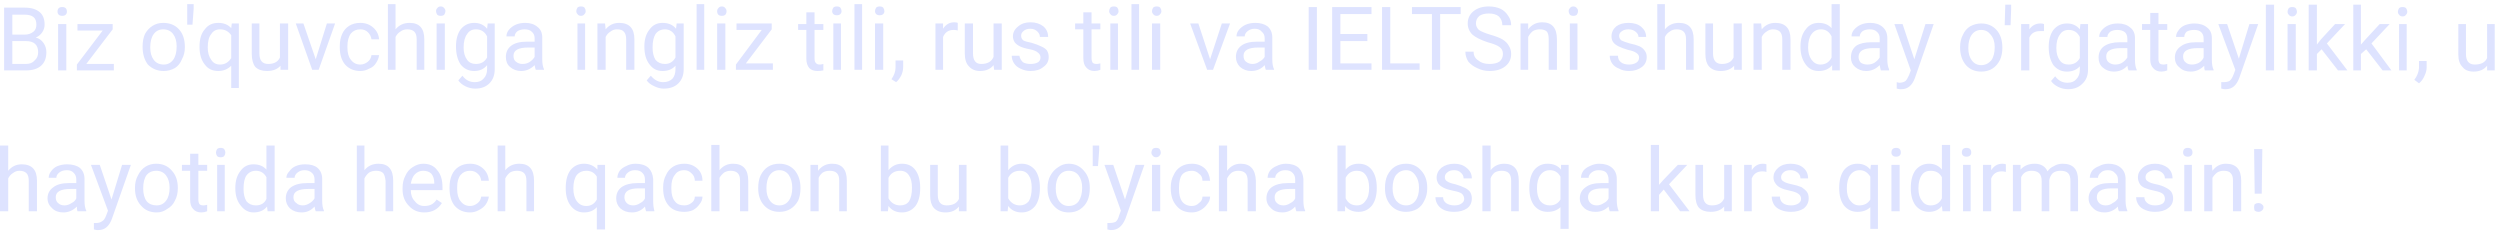 <svg width="426" height="40" viewBox="0 0 426 40" fill="none" xmlns="http://www.w3.org/2000/svg">
<path d="M4.4 11.999H0.7V1.299H4.2C5.333 1.299 6.2 1.566 6.8 2.099C7.333 2.566 7.6 3.266 7.6 4.199C7.6 4.666 7.467 5.099 7.2 5.499C6.933 5.899 6.567 6.199 6.1 6.399C6.633 6.532 7.067 6.832 7.4 7.299C7.733 7.765 7.9 8.299 7.9 8.899C7.9 9.899 7.6 10.666 7 11.199C6.4 11.733 5.533 11.999 4.4 11.999ZM4.4 6.999H2.1V10.899H4.4C5.067 10.899 5.567 10.699 5.9 10.299C6.3 9.966 6.5 9.499 6.5 8.899C6.5 7.632 5.8 6.999 4.4 6.999ZM2.1 2.499V5.899H4.2C4.8 5.899 5.3 5.732 5.7 5.399C6.033 5.132 6.2 4.733 6.2 4.199C6.2 3.599 6.033 3.166 5.7 2.899C5.367 2.632 4.867 2.499 4.2 2.499H2.1ZM11.3 4.099V11.999H9.9V4.099H11.3ZM9.8 1.999C9.8 1.732 9.867 1.532 10 1.399C10.133 1.266 10.333 1.199 10.6 1.199C10.867 1.199 11.067 1.266 11.2 1.399C11.333 1.532 11.4 1.732 11.4 1.999C11.4 2.199 11.333 2.366 11.2 2.499C11.067 2.632 10.867 2.699 10.6 2.699C10.333 2.699 10.133 2.632 10 2.499C9.867 2.366 9.8 2.199 9.8 1.999ZM19.2 4.999L14.7 10.899H19.4V11.999H13.1V10.999L17.5 5.199H13.2V4.099H19.2V4.999ZM24.3 7.999V7.899C24.3 7.099 24.433 6.399 24.7 5.799C25.033 5.199 25.467 4.732 26 4.399C26.533 4.066 27.133 3.899 27.8 3.899C28.933 3.899 29.833 4.266 30.5 4.999C31.167 5.732 31.5 6.732 31.5 7.999V8.099C31.5 8.832 31.333 9.499 31 10.099C30.733 10.766 30.333 11.266 29.8 11.599C29.2 11.932 28.567 12.099 27.9 12.099C26.833 12.099 25.933 11.732 25.2 10.999C24.6 10.199 24.3 9.199 24.3 7.999ZM25.6 8.099C25.6 8.966 25.8 9.666 26.2 10.199C26.6 10.733 27.167 10.999 27.9 10.999C28.567 10.999 29.1 10.733 29.5 10.199C29.9 9.666 30.1 8.899 30.1 7.899C30.1 7.032 29.9 6.332 29.5 5.799C29.1 5.265 28.533 4.999 27.8 4.999C27.133 4.999 26.6 5.265 26.2 5.799C25.8 6.332 25.6 7.099 25.6 8.099ZM33 0.699V1.499L32.8 4.199H31.9V0.699H33ZM34 7.999V7.899C34 6.632 34.3 5.666 34.9 4.999C35.433 4.266 36.2 3.899 37.2 3.899C38.133 3.899 38.867 4.199 39.4 4.799L39.5 3.999H40.7V14.999H39.4V11.199C38.8 11.799 38.067 12.099 37.2 12.099C36.2 12.099 35.433 11.732 34.9 10.999C34.3 10.266 34 9.266 34 7.999ZM35.4 8.099C35.4 8.966 35.6 9.666 36 10.199C36.333 10.733 36.833 10.999 37.5 10.999C38.3 10.999 38.933 10.632 39.4 9.899V5.999C38.933 5.332 38.3 4.999 37.5 4.999C36.833 4.999 36.333 5.265 36 5.799C35.6 6.265 35.4 7.032 35.4 8.099ZM47.8 11.899V11.199C47.267 11.799 46.5 12.099 45.5 12.099C44.633 12.099 43.967 11.866 43.5 11.399C43.1 10.866 42.9 10.133 42.9 9.199V3.999H44.2V9.099C44.2 10.299 44.7 10.899 45.7 10.899C46.7 10.899 47.367 10.532 47.7 9.799V3.999H49.1V11.899H47.8ZM51.7 3.999L53.8 10.099L55.7 3.999H57.1L54.3 11.899H53.2L50.4 3.999H51.7ZM61.4 10.999C61.867 10.999 62.3 10.832 62.7 10.499C63.033 10.232 63.233 9.866 63.3 9.399H64.6C64.533 9.866 64.367 10.299 64.1 10.699C63.833 11.166 63.433 11.499 62.9 11.699C62.433 11.966 61.933 12.099 61.4 12.099C60.333 12.099 59.467 11.732 58.8 10.999C58.2 10.266 57.9 9.299 57.9 8.099V7.799C57.9 7.065 58.033 6.399 58.3 5.799C58.567 5.199 58.967 4.732 59.5 4.399C60.033 4.066 60.667 3.899 61.4 3.899C62.267 3.899 63 4.166 63.6 4.699C64.2 5.233 64.533 5.899 64.6 6.699H63.3C63.233 6.233 63.033 5.832 62.7 5.499C62.367 5.166 61.933 4.999 61.4 4.999C60.733 4.999 60.2 5.233 59.8 5.699C59.4 6.233 59.2 6.966 59.2 7.899V8.099C59.2 9.032 59.4 9.733 59.8 10.199C60.2 10.733 60.733 10.999 61.4 10.999ZM67.4 0.699V4.999C68 4.266 68.8 3.899 69.8 3.899C71.467 3.899 72.3 4.833 72.3 6.699V11.899H71V6.699C71 6.099 70.867 5.666 70.6 5.399C70.333 5.132 69.933 4.999 69.4 4.999C68.933 4.999 68.533 5.132 68.2 5.399C67.867 5.599 67.6 5.899 67.4 6.299V11.899H66.1V0.699H67.4ZM75.8 3.999V11.899H74.4V3.999H75.8ZM74.3 1.899C74.3 1.699 74.367 1.532 74.5 1.399C74.633 1.199 74.833 1.099 75.1 1.099C75.367 1.099 75.567 1.199 75.7 1.399C75.833 1.532 75.9 1.699 75.9 1.899C75.9 2.099 75.833 2.299 75.7 2.499C75.567 2.632 75.367 2.699 75.1 2.699C74.833 2.699 74.633 2.632 74.5 2.499C74.367 2.299 74.3 2.099 74.3 1.899ZM77.7 7.899C77.7 6.699 77.967 5.732 78.5 4.999C79.1 4.266 79.867 3.899 80.8 3.899C81.733 3.899 82.467 4.232 83 4.899L83.1 3.999H84.3V11.799C84.3 12.799 84 13.599 83.4 14.199C82.8 14.799 82 15.099 81 15.099C80.4 15.099 79.833 14.966 79.3 14.699C78.767 14.433 78.367 14.099 78.1 13.699L78.8 12.899C79.333 13.632 80.033 13.999 80.9 13.999C81.567 13.999 82.067 13.799 82.4 13.399C82.8 12.999 83 12.466 83 11.799V11.099C82.467 11.766 81.733 12.099 80.8 12.099C79.867 12.099 79.1 11.732 78.5 10.999C77.967 10.199 77.7 9.166 77.7 7.899ZM79 8.099C79 8.966 79.2 9.666 79.6 10.199C79.933 10.666 80.433 10.899 81.1 10.899C81.967 10.899 82.6 10.532 83 9.799V6.199C82.6 5.399 81.967 4.999 81.1 4.999C80.433 4.999 79.933 5.265 79.6 5.799C79.2 6.332 79 7.099 79 8.099ZM92.7 11.899H91.3C91.233 11.766 91.167 11.499 91.1 11.099C90.433 11.766 89.667 12.099 88.8 12.099C88.067 12.099 87.433 11.866 86.9 11.399C86.433 10.999 86.2 10.433 86.2 9.699C86.2 8.899 86.5 8.265 87.1 7.799C87.7 7.332 88.6 7.099 89.8 7.099H91.1V6.499C91.1 6.032 90.933 5.666 90.6 5.399C90.333 5.132 89.933 4.999 89.4 4.999C88.933 4.999 88.533 5.099 88.2 5.299C87.867 5.566 87.7 5.866 87.7 6.199H86.3C86.3 5.799 86.433 5.432 86.7 5.099C87.033 4.699 87.433 4.399 87.9 4.199C88.367 3.999 88.9 3.899 89.5 3.899C90.367 3.899 91.067 4.132 91.6 4.599C92.133 4.999 92.4 5.599 92.4 6.399V10.099C92.4 10.832 92.5 11.399 92.7 11.799V11.899ZM89 10.899C89.467 10.899 89.867 10.799 90.2 10.599C90.6 10.332 90.9 10.033 91.1 9.699V8.099H90C88.333 8.099 87.5 8.566 87.5 9.499C87.5 9.966 87.633 10.299 87.9 10.499C88.233 10.766 88.6 10.899 89 10.899ZM99.7 3.999V11.899H98.4V3.999H99.7ZM98.2 1.899C98.2 1.699 98.267 1.499 98.4 1.299C98.533 1.165 98.733 1.099 99 1.099C99.267 1.099 99.467 1.165 99.6 1.299C99.733 1.499 99.8 1.699 99.8 1.899C99.8 2.099 99.733 2.266 99.6 2.399C99.467 2.599 99.267 2.699 99 2.699C98.733 2.699 98.533 2.599 98.4 2.399C98.267 2.266 98.2 2.099 98.2 1.899ZM101.8 3.999H103.1L103.2 4.999C103.8 4.266 104.567 3.899 105.5 3.899C107.233 3.899 108.1 4.833 108.1 6.699V11.899H106.7V6.699C106.7 6.099 106.567 5.666 106.3 5.399C106.1 5.132 105.7 4.999 105.1 4.999C104.7 4.999 104.333 5.132 104 5.399C103.667 5.599 103.4 5.899 103.2 6.299V11.899H101.8V3.999ZM109.8 7.899C109.8 6.699 110.1 5.732 110.7 4.999C111.233 4.266 111.967 3.899 112.9 3.899C113.9 3.899 114.667 4.232 115.2 4.899L115.3 3.999H116.5V11.799C116.5 12.799 116.2 13.599 115.6 14.199C115 14.799 114.167 15.099 113.1 15.099C112.567 15.099 112.033 14.966 111.5 14.699C110.9 14.433 110.467 14.099 110.2 13.699L110.9 12.899C111.5 13.632 112.2 13.999 113 13.999C113.667 13.999 114.2 13.799 114.6 13.399C114.933 12.999 115.1 12.466 115.1 11.799V11.199C114.567 11.799 113.833 12.099 112.9 12.099C111.967 12.099 111.233 11.732 110.7 10.999C110.1 10.266 109.8 9.232 109.8 7.899ZM111.2 8.099C111.2 8.966 111.367 9.666 111.7 10.199C112.1 10.666 112.633 10.899 113.3 10.899C114.1 10.899 114.7 10.532 115.1 9.799V6.199C114.7 5.399 114.1 4.999 113.3 4.999C112.633 4.999 112.1 5.265 111.7 5.799C111.367 6.332 111.2 7.099 111.2 8.099ZM120 0.699V11.899H118.7V0.699H120ZM123.6 3.999V11.899H122.2V3.999H123.6ZM122.2 1.899C122.2 1.699 122.267 1.532 122.4 1.399C122.533 1.199 122.733 1.099 123 1.099C123.267 1.099 123.467 1.199 123.6 1.399C123.733 1.532 123.8 1.699 123.8 1.899C123.8 2.166 123.733 2.366 123.6 2.499C123.467 2.632 123.267 2.699 123 2.699C122.733 2.699 122.533 2.632 122.4 2.499C122.267 2.366 122.2 2.166 122.2 1.899ZM131.5 4.999L127.1 10.799H131.7V11.899H125.4V10.999L129.8 5.099H125.5V3.999H131.5V4.999ZM137.4 2.099H138.8V4.099H140.3V5.099H138.8V9.999C138.8 10.332 138.867 10.566 139 10.699C139.133 10.899 139.367 10.999 139.7 10.999C139.833 10.999 140.033 10.966 140.3 10.899V11.999C139.967 12.066 139.633 12.099 139.3 12.099C138.7 12.099 138.233 11.932 137.9 11.599C137.567 11.199 137.4 10.666 137.4 9.999V5.099H136V4.099H137.4V2.099ZM143.3 3.999V11.899H142V3.999H143.3ZM141.8 1.899C141.8 1.699 141.867 1.499 142 1.299C142.133 1.165 142.333 1.099 142.6 1.099C142.867 1.099 143.067 1.165 143.2 1.299C143.333 1.499 143.4 1.699 143.4 1.899C143.4 2.099 143.333 2.266 143.2 2.399C143.067 2.532 142.867 2.599 142.6 2.599C142.333 2.599 142.133 2.532 142 2.399C141.867 2.266 141.8 2.099 141.8 1.899ZM146.9 0.699V11.899H145.6V0.699H146.9ZM150.5 3.999V11.899H149.1V3.999H150.5ZM149.1 1.899C149.1 1.699 149.167 1.499 149.3 1.299C149.433 1.165 149.633 1.099 149.9 1.099C150.167 1.099 150.367 1.165 150.5 1.299C150.633 1.499 150.7 1.699 150.7 1.899C150.7 2.099 150.633 2.266 150.5 2.399C150.367 2.532 150.167 2.599 149.9 2.599C149.633 2.599 149.433 2.532 149.3 2.399C149.167 2.266 149.1 2.099 149.1 1.899ZM152.7 13.999L151.9 13.499C152.367 12.832 152.6 12.166 152.6 11.499V10.299H153.9V11.399C153.9 11.866 153.8 12.332 153.6 12.799C153.333 13.332 153.033 13.732 152.7 13.999ZM163.2 3.899V5.199C163 5.133 162.767 5.099 162.5 5.099C161.633 5.099 161.033 5.499 160.7 6.299V11.899H159.4V3.999H160.7V4.899C161.167 4.166 161.8 3.799 162.6 3.799C162.867 3.799 163.067 3.832 163.2 3.899ZM169.4 11.899L169.3 11.099C168.767 11.766 168 12.099 167 12.099C166.2 12.099 165.567 11.832 165.1 11.299C164.633 10.832 164.4 10.099 164.4 9.099V3.999H165.8V9.099C165.8 10.299 166.267 10.899 167.2 10.899C168.267 10.899 168.967 10.499 169.3 9.699V3.999H170.7V11.899H169.4ZM177.3 9.799C177.3 9.466 177.167 9.199 176.9 8.999C176.633 8.732 176.167 8.532 175.5 8.399C174.767 8.266 174.2 8.099 173.8 7.899C173.4 7.699 173.1 7.466 172.9 7.199C172.7 6.866 172.6 6.533 172.6 6.199C172.6 5.533 172.9 4.966 173.5 4.499C174.033 4.032 174.733 3.799 175.6 3.799C176.467 3.799 177.2 4.032 177.8 4.499C178.333 4.966 178.6 5.565 178.6 6.299H177.2C177.2 5.965 177.067 5.666 176.8 5.399C176.467 5.066 176.067 4.899 175.6 4.899C175.067 4.899 174.667 5.032 174.4 5.299C174.133 5.499 174 5.766 174 6.099C174 6.432 174.133 6.699 174.4 6.899C174.667 7.032 175.133 7.165 175.8 7.299C176.467 7.499 177 7.699 177.4 7.899C177.867 8.099 178.2 8.332 178.4 8.599C178.6 8.932 178.7 9.299 178.7 9.699C178.7 10.433 178.4 10.999 177.8 11.399C177.267 11.866 176.533 12.099 175.6 12.099C175 12.099 174.433 11.966 173.9 11.699C173.433 11.499 173.067 11.199 172.8 10.799C172.533 10.399 172.4 9.966 172.4 9.499H173.7C173.767 9.899 173.967 10.266 174.3 10.599C174.633 10.799 175.067 10.899 175.6 10.899C176.133 10.899 176.567 10.799 176.9 10.599C177.167 10.399 177.3 10.132 177.3 9.799ZM184.6 2.099H186V3.999H187.5V4.999H186V9.899C186 10.232 186.067 10.499 186.2 10.699C186.333 10.833 186.567 10.899 186.9 10.899C187.033 10.899 187.233 10.866 187.5 10.799V11.899C187.167 12.032 186.833 12.099 186.5 12.099C185.9 12.099 185.433 11.899 185.1 11.499C184.767 11.166 184.6 10.632 184.6 9.899V4.999H183.2V3.999H184.6V2.099ZM190.5 3.999V11.899H189.2V3.999H190.5ZM189 1.899C189 1.699 189.067 1.499 189.2 1.299C189.333 1.165 189.533 1.099 189.8 1.099C190.067 1.099 190.267 1.165 190.4 1.299C190.533 1.499 190.6 1.699 190.6 1.899C190.6 2.099 190.533 2.266 190.4 2.399C190.267 2.599 190.067 2.699 189.8 2.699C189.533 2.699 189.333 2.599 189.2 2.399C189.067 2.266 189 2.099 189 1.899ZM194.1 0.699V11.899H192.8V0.699H194.1ZM197.7 3.999V11.899H196.3V3.999H197.7ZM196.3 1.899C196.3 1.699 196.367 1.499 196.5 1.299C196.633 1.165 196.833 1.099 197.1 1.099C197.367 1.099 197.567 1.165 197.7 1.299C197.833 1.499 197.9 1.699 197.9 1.899C197.9 2.099 197.833 2.266 197.7 2.399C197.567 2.599 197.367 2.699 197.1 2.699C196.833 2.699 196.633 2.599 196.5 2.399C196.367 2.266 196.3 2.099 196.3 1.899ZM204.2 3.999L206.2 10.099L208.2 3.999H209.6L206.7 11.899H205.7L202.8 3.999H204.2ZM217.1 11.899H215.7C215.633 11.766 215.567 11.499 215.5 11.099C214.9 11.766 214.133 12.099 213.2 12.099C212.467 12.099 211.833 11.866 211.3 11.399C210.833 10.932 210.6 10.366 210.6 9.699C210.6 8.899 210.9 8.265 211.5 7.799C212.1 7.332 213 7.099 214.2 7.099H215.5V6.499C215.5 6.032 215.333 5.666 215 5.399C214.733 5.066 214.333 4.899 213.8 4.899C213.333 4.899 212.933 5.032 212.6 5.299C212.267 5.566 212.1 5.866 212.1 6.199H210.7C210.7 5.799 210.833 5.432 211.1 5.099C211.433 4.699 211.833 4.399 212.3 4.199C212.767 3.999 213.3 3.899 213.9 3.899C214.767 3.899 215.467 4.099 216 4.499C216.533 4.966 216.8 5.599 216.8 6.399V10.099C216.8 10.832 216.9 11.399 217.1 11.799V11.899ZM213.4 10.899C213.867 10.899 214.267 10.766 214.6 10.499C215 10.299 215.3 10.033 215.5 9.699V8.099H214.4C212.733 8.099 211.9 8.566 211.9 9.499C211.9 9.966 212.033 10.299 212.3 10.499C212.633 10.766 213 10.899 213.4 10.899ZM224.4 1.199V11.899H223V1.199H224.4ZM233 5.799V6.999H228.4V10.799H233.7V11.899H227V1.199H233.7V2.399H228.4V5.799H233ZM236.9 1.199V10.799H241.9V11.899H235.5V1.199H236.9ZM248.9 1.199V2.399H245.4V11.899H244V2.399H240.6V1.199H248.9ZM253.5 7.199C252.3 6.799 251.433 6.366 250.9 5.899C250.367 5.366 250.1 4.732 250.1 3.999C250.1 3.132 250.433 2.432 251.1 1.899C251.767 1.366 252.633 1.099 253.7 1.099C254.433 1.099 255.1 1.232 255.7 1.499C256.233 1.766 256.667 2.166 257 2.699C257.333 3.166 257.5 3.699 257.5 4.299H256C256 3.699 255.8 3.199 255.4 2.799C255 2.465 254.433 2.299 253.7 2.299C253.033 2.299 252.5 2.433 252.1 2.699C251.7 3.033 251.5 3.466 251.5 3.999C251.5 4.399 251.667 4.766 252 5.099C252.4 5.366 253.033 5.632 253.9 5.899C254.833 6.166 255.533 6.433 256 6.699C256.533 7.033 256.9 7.399 257.1 7.799C257.367 8.199 257.5 8.666 257.5 9.199C257.5 10.066 257.167 10.765 256.5 11.299C255.833 11.832 254.933 12.099 253.8 12.099C253.067 12.099 252.367 11.932 251.7 11.599C251.1 11.332 250.6 10.966 250.2 10.499C249.867 9.966 249.7 9.399 249.7 8.799H251.1C251.1 9.466 251.367 9.966 251.9 10.299C252.367 10.699 253 10.899 253.8 10.899C254.533 10.899 255.1 10.766 255.5 10.499C255.9 10.166 256.1 9.733 256.1 9.199C256.1 8.666 255.9 8.266 255.5 7.999C255.167 7.732 254.5 7.466 253.5 7.199ZM259.1 3.999H260.4V4.999C261 4.199 261.8 3.799 262.8 3.799C264.467 3.799 265.3 4.766 265.3 6.699V11.899H263.9V6.699C263.9 6.099 263.8 5.666 263.6 5.399C263.333 5.132 262.933 4.999 262.4 4.999C261.933 4.999 261.533 5.099 261.2 5.299C260.867 5.566 260.6 5.899 260.4 6.299V11.899H259.1V3.999ZM268.8 3.999V11.899H267.5V3.999H268.8ZM267.3 1.899C267.3 1.699 267.367 1.532 267.5 1.399C267.633 1.199 267.833 1.099 268.1 1.099C268.367 1.099 268.567 1.199 268.7 1.399C268.833 1.532 268.9 1.699 268.9 1.899C268.9 2.099 268.833 2.299 268.7 2.499C268.567 2.632 268.367 2.699 268.1 2.699C267.833 2.699 267.633 2.632 267.5 2.499C267.367 2.299 267.3 2.099 267.3 1.899ZM279.3 9.799C279.3 9.466 279.133 9.199 278.8 8.999C278.533 8.799 278.067 8.632 277.4 8.499C276.733 8.299 276.2 8.099 275.8 7.899C275.4 7.699 275.1 7.466 274.9 7.199C274.7 6.933 274.6 6.599 274.6 6.199C274.6 5.533 274.867 4.966 275.4 4.499C275.933 4.099 276.633 3.899 277.5 3.899C278.433 3.899 279.167 4.132 279.7 4.599C280.233 5.066 280.5 5.632 280.5 6.299H279.2C279.2 5.965 279.033 5.666 278.7 5.399C278.367 5.132 277.967 4.999 277.5 4.999C277.033 4.999 276.667 5.099 276.4 5.299C276.067 5.499 275.9 5.766 275.9 6.099C275.9 6.432 276.033 6.699 276.3 6.899C276.567 7.032 277.033 7.199 277.7 7.399C278.367 7.532 278.933 7.699 279.4 7.899C279.8 8.099 280.1 8.366 280.3 8.699C280.5 8.966 280.6 9.299 280.6 9.699C280.6 10.433 280.333 10.999 279.8 11.399C279.2 11.866 278.467 12.099 277.6 12.099C276.933 12.099 276.367 11.966 275.9 11.699C275.367 11.499 274.967 11.199 274.7 10.799C274.433 10.399 274.3 9.966 274.3 9.499H275.7C275.7 9.966 275.867 10.332 276.2 10.599C276.533 10.866 277 10.999 277.6 10.999C278.067 10.999 278.467 10.899 278.8 10.699C279.133 10.499 279.3 10.199 279.3 9.799ZM283.7 0.699V4.999C284.3 4.266 285.1 3.899 286.1 3.899C287.767 3.899 288.6 4.833 288.6 6.699V11.899H287.3V6.699C287.3 6.099 287.167 5.666 286.9 5.399C286.633 5.132 286.233 4.999 285.7 4.999C285.233 4.999 284.833 5.132 284.5 5.399C284.167 5.599 283.9 5.899 283.7 6.299V11.899H282.4V0.699H283.7ZM295.5 11.899V11.199C294.967 11.799 294.2 12.099 293.2 12.099C292.333 12.099 291.667 11.832 291.2 11.299C290.8 10.832 290.6 10.133 290.6 9.199V3.999H291.9V9.099C291.9 10.299 292.4 10.899 293.4 10.899C294.4 10.899 295.067 10.532 295.4 9.799V3.999H296.8V11.899H295.5ZM298.8 3.999H300.1L300.2 4.999C300.8 4.266 301.567 3.899 302.5 3.899C304.233 3.899 305.1 4.833 305.1 6.699V11.899H303.7V6.699C303.7 6.099 303.567 5.666 303.3 5.399C303.033 5.132 302.633 4.999 302.1 4.999C301.7 4.999 301.333 5.132 301 5.399C300.667 5.599 300.4 5.899 300.2 6.299V11.899H298.8V3.999ZM306.8 7.999V7.899C306.8 6.699 307.1 5.732 307.7 4.999C308.233 4.266 308.967 3.899 309.9 3.899C310.833 3.899 311.567 4.199 312.1 4.799V0.699H313.5V11.999H312.2V11.099C311.667 11.766 310.9 12.099 309.9 12.099C308.967 12.099 308.233 11.732 307.7 10.999C307.1 10.199 306.8 9.199 306.8 7.999ZM308.1 8.099C308.1 8.966 308.3 9.666 308.7 10.199C309.1 10.733 309.6 10.999 310.2 10.999C311.067 10.999 311.7 10.599 312.1 9.799V6.199C311.7 5.399 311.1 4.999 310.3 4.999C309.633 4.999 309.1 5.265 308.7 5.799C308.3 6.332 308.1 7.099 308.1 8.099ZM321.9 11.999H320.5C320.433 11.799 320.367 11.499 320.3 11.099C319.633 11.766 318.867 12.099 318 12.099C317.267 12.099 316.633 11.866 316.1 11.399C315.633 10.999 315.4 10.466 315.4 9.799C315.4 8.932 315.7 8.265 316.3 7.799C316.9 7.399 317.767 7.199 318.9 7.199H320.3V6.499C320.3 6.032 320.133 5.666 319.8 5.399C319.533 5.132 319.133 4.999 318.6 4.999C318.133 4.999 317.733 5.099 317.4 5.299C317.067 5.566 316.9 5.866 316.9 6.199H315.5C315.5 5.799 315.633 5.432 315.9 5.099C316.233 4.699 316.633 4.399 317.1 4.199C317.567 3.999 318.1 3.899 318.7 3.899C319.567 3.899 320.267 4.132 320.8 4.599C321.333 5.066 321.6 5.699 321.6 6.499V10.099C321.6 10.832 321.7 11.399 321.9 11.799V11.999ZM318.2 10.999C318.667 10.999 319.067 10.899 319.4 10.699C319.8 10.433 320.1 10.132 320.3 9.799V8.199H319.2C317.533 8.199 316.7 8.699 316.7 9.699C316.7 10.099 316.833 10.433 317.1 10.699C317.433 10.899 317.8 10.999 318.2 10.999ZM324.2 4.099L326.2 10.099L328.1 4.099H329.5L326.3 13.299C325.833 14.566 325.067 15.199 324 15.199H323.7L323.2 15.099V13.999L323.6 14.099C324.067 14.099 324.433 13.999 324.7 13.799C324.9 13.599 325.1 13.265 325.3 12.799L325.6 11.999L322.8 4.099H324.2ZM334 8.099V7.999C334 7.199 334.167 6.499 334.5 5.899C334.767 5.299 335.167 4.832 335.7 4.499C336.3 4.166 336.933 3.999 337.6 3.999C338.667 3.999 339.533 4.366 340.2 5.099C340.867 5.832 341.2 6.832 341.2 8.099V8.199C341.2 8.933 341.067 9.599 340.8 10.199C340.467 10.866 340.033 11.366 339.5 11.699C338.967 12.033 338.333 12.199 337.6 12.199C336.533 12.199 335.667 11.832 335 11.099C334.333 10.299 334 9.299 334 8.099ZM335.4 8.199C335.4 9.066 335.6 9.765 336 10.299C336.4 10.832 336.933 11.099 337.6 11.099C338.267 11.099 338.833 10.832 339.3 10.299C339.7 9.765 339.9 8.999 339.9 7.999C339.9 7.132 339.667 6.432 339.2 5.899C338.8 5.366 338.267 5.099 337.6 5.099C336.933 5.099 336.4 5.366 336 5.899C335.6 6.432 335.4 7.199 335.4 8.199ZM342.7 0.799V1.599L342.6 4.299H341.6L341.7 0.799H342.7ZM348.3 4.099V5.299C348.1 5.299 347.867 5.299 347.6 5.299C346.733 5.299 346.133 5.666 345.8 6.399V11.999H344.4V4.099H345.8V4.999C346.267 4.332 346.9 3.999 347.7 3.999C347.967 3.999 348.167 4.032 348.3 4.099ZM349.1 7.999C349.1 6.799 349.367 5.832 349.9 5.099C350.5 4.366 351.267 3.999 352.2 3.999C353.133 3.999 353.867 4.332 354.4 4.999L354.5 4.099H355.8V11.899C355.8 12.899 355.467 13.699 354.8 14.299C354.2 14.899 353.4 15.199 352.4 15.199C351.8 15.199 351.233 15.066 350.7 14.799C350.167 14.532 349.767 14.199 349.5 13.799L350.2 12.999C350.733 13.732 351.433 14.099 352.3 14.099C352.967 14.099 353.467 13.899 353.8 13.499C354.2 13.099 354.4 12.566 354.4 11.899V11.299C353.867 11.899 353.133 12.199 352.2 12.199C351.267 12.199 350.5 11.832 349.9 11.099C349.367 10.299 349.1 9.266 349.1 7.999ZM350.4 8.199C350.4 9.066 350.6 9.765 351 10.299C351.333 10.765 351.833 10.999 352.5 10.999C353.367 10.999 354 10.632 354.4 9.899V6.299C354 5.499 353.367 5.099 352.5 5.099C351.833 5.099 351.333 5.366 351 5.899C350.6 6.432 350.4 7.199 350.4 8.199ZM364.1 11.999H362.7C362.633 11.866 362.567 11.599 362.5 11.199C361.9 11.866 361.133 12.199 360.2 12.199C359.467 12.199 358.833 11.966 358.3 11.499C357.833 11.099 357.6 10.532 357.6 9.799C357.6 8.999 357.9 8.366 358.5 7.899C359.167 7.432 360.067 7.199 361.2 7.199H362.5V6.599C362.5 6.132 362.367 5.766 362.1 5.499C361.767 5.232 361.333 5.099 360.8 5.099C360.333 5.099 359.933 5.199 359.6 5.399C359.267 5.666 359.1 5.965 359.1 6.299H357.7C357.7 5.899 357.833 5.533 358.1 5.199C358.433 4.799 358.833 4.499 359.3 4.299C359.767 4.099 360.3 3.999 360.9 3.999C361.767 3.999 362.467 4.233 363 4.699C363.533 5.099 363.8 5.699 363.8 6.499V10.199C363.8 10.933 363.9 11.499 364.1 11.899V11.999ZM360.4 10.999C360.867 10.999 361.267 10.899 361.6 10.699C362 10.433 362.3 10.132 362.5 9.799V8.199H361.4C359.733 8.199 358.9 8.666 358.9 9.599C358.9 10.066 359.033 10.399 359.3 10.599C359.633 10.866 360 10.999 360.4 10.999ZM366.4 2.199H367.8V4.099H369.3V5.099H367.8V10.099C367.8 10.366 367.867 10.599 368 10.799C368.133 10.932 368.367 10.999 368.7 10.999C368.833 10.999 369.033 10.966 369.3 10.899V11.999C368.967 12.132 368.633 12.199 368.3 12.199C367.7 12.199 367.233 11.999 366.9 11.599C366.567 11.266 366.4 10.766 366.4 10.099V5.099H365V4.099H366.4V2.199ZM377.2 11.999H375.7C375.633 11.866 375.6 11.599 375.6 11.199C374.933 11.866 374.167 12.199 373.3 12.199C372.5 12.199 371.867 11.966 371.4 11.499C370.867 11.099 370.6 10.532 370.6 9.799C370.6 8.999 370.933 8.366 371.6 7.899C372.2 7.432 373.067 7.199 374.2 7.199H375.5V6.599C375.5 6.132 375.367 5.766 375.1 5.499C374.833 5.232 374.433 5.099 373.9 5.099C373.367 5.099 372.933 5.199 372.6 5.399C372.333 5.666 372.2 5.965 372.2 6.299H370.8C370.8 5.899 370.933 5.533 371.2 5.199C371.467 4.799 371.833 4.499 372.3 4.299C372.833 4.099 373.367 3.999 373.9 3.999C374.833 3.999 375.567 4.233 376.1 4.699C376.633 5.099 376.9 5.699 376.9 6.499V10.199C376.9 10.933 377 11.499 377.2 11.899V11.999ZM373.5 10.999C373.9 10.999 374.3 10.899 374.7 10.699C375.1 10.433 375.367 10.132 375.5 9.799V8.199H374.5C372.833 8.199 372 8.666 372 9.599C372 10.066 372.133 10.399 372.4 10.599C372.667 10.866 373.033 10.999 373.5 10.999ZM379.5 4.099L381.5 9.999L383.3 4.099H384.8L381.6 13.199C381.133 14.533 380.367 15.199 379.3 15.199H379L378.5 15.099V13.999H378.9C379.3 13.999 379.633 13.932 379.9 13.799C380.167 13.599 380.4 13.233 380.6 12.699L380.9 11.899L378 4.099H379.5ZM387.5 0.799V11.999H386.1V0.799H387.5ZM391.2 4.099V11.999H389.8V4.099H391.2ZM389.8 1.999C389.8 1.799 389.867 1.599 390 1.399C390.133 1.266 390.333 1.199 390.6 1.199C390.867 1.199 391.067 1.266 391.2 1.399C391.333 1.599 391.4 1.799 391.4 1.999C391.4 2.199 391.333 2.366 391.2 2.499C391.067 2.699 390.867 2.799 390.6 2.799C390.333 2.799 390.133 2.699 390 2.499C389.867 2.366 389.8 2.199 389.8 1.999ZM398.4 11.999L395.6 8.399L394.8 9.199V11.999H393.4V0.799H394.8V7.599L395.5 6.699L397.9 4.099H399.6L396.5 7.399L400 11.999H398.4ZM406 11.999L403.2 8.399L402.3 9.199V11.999H401V0.799H402.3V7.599L403.1 6.699L405.5 4.099H407.2L404.1 7.399L407.5 11.999H406ZM410.1 4.099V11.999H408.8V4.099H410.1ZM408.6 1.999C408.6 1.799 408.667 1.599 408.8 1.399C408.933 1.266 409.133 1.199 409.4 1.199C409.667 1.199 409.867 1.266 410 1.399C410.133 1.599 410.2 1.799 410.2 1.999C410.2 2.199 410.133 2.366 410 2.499C409.867 2.699 409.667 2.799 409.4 2.799C409.133 2.799 408.933 2.699 408.8 2.499C408.667 2.366 408.6 2.199 408.6 1.999ZM412.2 14.199L411.4 13.599C411.867 12.999 412.133 12.332 412.2 11.599V10.399H413.5V11.499C413.5 11.966 413.367 12.466 413.1 12.999C412.9 13.466 412.6 13.866 412.2 14.199ZM423.8 11.999V11.199C423.267 11.866 422.5 12.199 421.5 12.199C420.633 12.199 420 11.932 419.6 11.399C419.133 10.932 418.9 10.232 418.9 9.299V4.099H420.2V9.199C420.2 10.399 420.7 10.999 421.7 10.999C422.767 10.999 423.467 10.632 423.8 9.899V4.099H425.1V11.999H423.8ZM1.4 24.799V29.099C2 28.366 2.767 27.999 3.7 27.999C5.433 27.999 6.3 28.932 6.3 30.799V35.999H4.9V30.799C4.9 30.199 4.767 29.766 4.5 29.499C4.233 29.232 3.833 29.099 3.3 29.099C2.9 29.099 2.533 29.232 2.2 29.499C1.867 29.699 1.6 29.999 1.4 30.399V35.999H0V24.799H1.4ZM14.7 35.999H13.2C13.133 35.866 13.1 35.599 13.1 35.199C12.433 35.866 11.667 36.199 10.8 36.199C10 36.199 9.367 35.966 8.9 35.499C8.367 35.032 8.1 34.465 8.1 33.799C8.1 32.999 8.433 32.366 9.1 31.899C9.7 31.432 10.567 31.199 11.7 31.199H13V30.599C13 30.133 12.867 29.766 12.6 29.499C12.333 29.166 11.933 28.999 11.4 28.999C10.867 28.999 10.433 29.132 10.1 29.399C9.767 29.666 9.6 29.965 9.6 30.299H8.3C8.3 29.899 8.433 29.533 8.7 29.199C8.967 28.799 9.333 28.499 9.8 28.299C10.333 28.099 10.867 27.999 11.4 27.999C12.333 27.999 13.067 28.199 13.6 28.599C14.133 29.066 14.4 29.699 14.4 30.499V34.199C14.4 34.933 14.5 35.499 14.7 35.899V35.999ZM11 34.999C11.4 34.999 11.8 34.866 12.2 34.599C12.6 34.399 12.867 34.132 13 33.799V32.199H12C10.333 32.199 9.5 32.666 9.5 33.599C9.5 34.066 9.633 34.399 9.9 34.599C10.167 34.866 10.533 34.999 11 34.999ZM17 28.099L19 33.999L20.8 28.099H22.3L19.1 37.199C18.633 38.533 17.867 39.199 16.8 39.199H16.5L16 39.099V37.999H16.4C16.8 37.999 17.133 37.899 17.4 37.699C17.667 37.566 17.9 37.233 18.1 36.699L18.4 35.899L15.5 28.099H17ZM23 32.099V31.999C23 31.199 23.167 30.499 23.5 29.899C23.833 29.232 24.267 28.732 24.8 28.399C25.333 28.066 25.933 27.899 26.6 27.899C27.733 27.899 28.633 28.299 29.3 29.099C29.967 29.832 30.3 30.799 30.3 31.999V32.099C30.3 32.899 30.133 33.599 29.8 34.199C29.533 34.799 29.1 35.266 28.5 35.599C27.967 35.999 27.367 36.199 26.7 36.199C25.567 36.199 24.667 35.799 24 34.999C23.333 34.266 23 33.299 23 32.099ZM24.4 32.099C24.4 33.032 24.6 33.766 25 34.299C25.4 34.766 25.967 34.999 26.7 34.999C27.367 34.999 27.9 34.733 28.3 34.199C28.7 33.666 28.9 32.932 28.9 31.999C28.9 31.132 28.7 30.432 28.3 29.899C27.9 29.366 27.333 29.099 26.6 29.099C25.933 29.099 25.4 29.332 25 29.799C24.6 30.332 24.4 31.099 24.4 32.099ZM32.4 26.199H33.8V28.099H35.3V29.099H33.8V33.999C33.8 34.332 33.867 34.599 34 34.799C34.133 34.932 34.367 34.999 34.7 34.999C34.833 34.999 35.033 34.966 35.3 34.899V35.999C34.967 36.132 34.633 36.199 34.3 36.199C33.7 36.199 33.233 35.999 32.9 35.599C32.567 35.266 32.4 34.732 32.4 33.999V29.099H31V28.099H32.4V26.199ZM38.3 28.099V35.999H37V28.099H38.3ZM36.8 25.999C36.8 25.799 36.867 25.599 37 25.399C37.133 25.266 37.333 25.199 37.6 25.199C37.867 25.199 38.067 25.266 38.2 25.399C38.333 25.599 38.4 25.799 38.4 25.999C38.4 26.199 38.333 26.399 38.2 26.599C38.067 26.733 37.867 26.799 37.6 26.799C37.333 26.799 37.133 26.733 37 26.599C36.867 26.399 36.8 26.199 36.8 25.999ZM40.1 32.099V31.999C40.1 30.799 40.4 29.832 41 29.099C41.533 28.366 42.267 27.999 43.2 27.999C44.133 27.999 44.867 28.299 45.4 28.899V24.799H46.8V35.999H45.6L45.5 35.199C44.967 35.866 44.2 36.199 43.2 36.199C42.333 36.199 41.6 35.799 41 34.999C40.4 34.266 40.1 33.299 40.1 32.099ZM41.5 32.199C41.5 33.066 41.667 33.766 42 34.299C42.4 34.766 42.933 34.999 43.6 34.999C44.467 34.999 45.067 34.632 45.4 33.899V30.199C45 29.466 44.4 29.099 43.6 29.099C42.933 29.099 42.4 29.366 42 29.899C41.667 30.366 41.5 31.133 41.5 32.199ZM55.2 35.999H53.8C53.733 35.866 53.667 35.599 53.6 35.199C53 35.866 52.267 36.199 51.4 36.199C50.6 36.199 49.933 35.966 49.4 35.499C48.933 35.032 48.7 34.465 48.7 33.799C48.7 32.999 49 32.366 49.6 31.899C50.267 31.432 51.167 31.199 52.3 31.199H53.6V30.599C53.6 30.133 53.467 29.766 53.2 29.499C52.867 29.166 52.433 28.999 51.9 28.999C51.433 28.999 51.033 29.132 50.7 29.399C50.367 29.666 50.2 29.965 50.2 30.299H48.8C48.8 29.899 48.967 29.533 49.3 29.199C49.567 28.799 49.933 28.499 50.4 28.299C50.867 28.099 51.4 27.999 52 27.999C52.933 27.999 53.633 28.199 54.1 28.599C54.633 29.066 54.9 29.699 54.9 30.499V34.199C54.9 34.933 55 35.499 55.2 35.899V35.999ZM51.6 34.999C52 34.999 52.4 34.866 52.8 34.599C53.133 34.399 53.4 34.132 53.6 33.799V32.199H52.5C50.833 32.199 50 32.666 50 33.599C50 34.066 50.167 34.399 50.5 34.599C50.767 34.866 51.133 34.999 51.6 34.999ZM62.1 24.799V28.999C62.7 28.266 63.5 27.899 64.5 27.899C66.167 27.899 67 28.866 67 30.799V35.999H65.7V30.799C65.633 30.199 65.5 29.766 65.3 29.499C65.033 29.232 64.633 29.099 64.1 29.099C63.633 29.099 63.233 29.199 62.9 29.399C62.567 29.666 62.3 29.999 62.1 30.399V35.999H60.8V24.799H62.1ZM72.3 36.199C71.233 36.199 70.367 35.833 69.7 35.099C68.967 34.366 68.6 33.432 68.6 32.299V31.999C68.6 31.199 68.767 30.499 69.1 29.899C69.367 29.299 69.767 28.832 70.3 28.499C70.9 28.099 71.5 27.899 72.1 27.899C73.167 27.899 73.967 28.266 74.5 28.999C75.1 29.666 75.4 30.632 75.4 31.899V32.399H70C70 33.199 70.233 33.832 70.7 34.299C71.1 34.832 71.633 35.099 72.3 35.099C72.833 35.099 73.267 34.999 73.6 34.799C73.933 34.599 74.2 34.332 74.4 33.999L75.3 34.599C74.633 35.666 73.633 36.199 72.3 36.199ZM72.1 29.099C71.567 29.099 71.1 29.299 70.7 29.699C70.367 30.033 70.133 30.566 70 31.299H74V31.199C74 30.533 73.833 29.999 73.5 29.599C73.167 29.266 72.7 29.099 72.1 29.099ZM80.1 35.099C80.567 35.099 81 34.932 81.4 34.599C81.733 34.333 81.933 33.966 82 33.499H83.3C83.233 33.966 83.067 34.399 82.8 34.799C82.533 35.199 82.133 35.532 81.6 35.799C81.133 36.066 80.633 36.199 80.1 36.199C79.033 36.199 78.167 35.833 77.5 35.099C76.9 34.366 76.6 33.366 76.6 32.099V31.899C76.6 31.099 76.733 30.399 77 29.799C77.267 29.199 77.667 28.732 78.2 28.399C78.733 28.066 79.367 27.899 80.1 27.899C80.967 27.899 81.7 28.166 82.3 28.699C82.9 29.233 83.233 29.932 83.3 30.799H82C81.933 30.265 81.733 29.866 81.4 29.599C81.067 29.266 80.633 29.099 80.1 29.099C79.433 29.099 78.9 29.332 78.5 29.799C78.1 30.265 77.9 30.966 77.9 31.899V32.199C77.9 33.133 78.1 33.832 78.5 34.299C78.9 34.832 79.433 35.099 80.1 35.099ZM86.1 24.799V28.999C86.7 28.266 87.5 27.899 88.5 27.899C90.167 27.899 91 28.866 91 30.799V35.999H89.7V30.799C89.7 30.199 89.567 29.766 89.3 29.499C89.033 29.232 88.633 29.099 88.1 29.099C87.633 29.099 87.233 29.199 86.9 29.399C86.567 29.666 86.3 29.999 86.1 30.399V35.999H84.8V24.799H86.1ZM96.4 32.099V31.999C96.4 30.732 96.667 29.732 97.2 28.999C97.8 28.266 98.567 27.899 99.5 27.899C100.433 27.899 101.2 28.232 101.8 28.899V28.099H103.1V39.099H101.7V35.299C101.167 35.899 100.433 36.199 99.5 36.199C98.567 36.199 97.8 35.799 97.2 34.999C96.667 34.266 96.4 33.299 96.4 32.099ZM97.7 32.099C97.7 33.032 97.9 33.766 98.3 34.299C98.7 34.832 99.233 35.099 99.9 35.099C100.7 35.099 101.3 34.732 101.7 33.999V30.099C101.3 29.433 100.7 29.099 99.9 29.099C99.233 29.099 98.7 29.332 98.3 29.799C97.9 30.332 97.7 31.099 97.7 32.099ZM111.5 35.999H110.1C110.033 35.866 109.967 35.599 109.9 35.199C109.3 35.866 108.567 36.199 107.7 36.199C106.9 36.199 106.233 35.966 105.7 35.499C105.233 35.032 105 34.465 105 33.799C105 32.999 105.3 32.366 105.9 31.899C106.567 31.432 107.467 31.199 108.6 31.199H109.9V30.599C109.9 30.133 109.767 29.766 109.5 29.499C109.233 29.166 108.8 28.999 108.2 28.999C107.733 28.999 107.333 29.132 107 29.399C106.667 29.666 106.5 29.965 106.5 30.299H105.2C105.2 29.899 105.333 29.499 105.6 29.099C105.867 28.766 106.233 28.499 106.7 28.299C107.167 28.032 107.7 27.899 108.3 27.899C109.233 27.899 109.967 28.133 110.5 28.599C110.967 29.066 111.233 29.699 111.3 30.499V34.199C111.3 34.866 111.367 35.432 111.5 35.899V35.999ZM107.9 34.999C108.3 34.999 108.7 34.866 109.1 34.599C109.5 34.399 109.767 34.132 109.9 33.799V32.099H108.8C107.2 32.099 106.4 32.599 106.4 33.599C106.4 33.999 106.533 34.333 106.8 34.599C107.067 34.866 107.433 34.999 107.9 34.999ZM116.6 34.999C117.067 34.999 117.467 34.866 117.8 34.599C118.2 34.333 118.4 33.966 118.4 33.499H119.7C119.7 33.966 119.533 34.399 119.2 34.799C118.933 35.199 118.567 35.532 118.1 35.799C117.633 35.999 117.133 36.099 116.6 36.099C115.467 36.099 114.6 35.766 114 35.099C113.333 34.366 113 33.366 113 32.099V31.899C113 31.099 113.167 30.399 113.5 29.799C113.767 29.199 114.167 28.732 114.7 28.399C115.233 28.066 115.867 27.899 116.6 27.899C117.467 27.899 118.2 28.166 118.8 28.699C119.4 29.233 119.7 29.932 119.7 30.799H118.4C118.4 30.265 118.2 29.832 117.8 29.499C117.467 29.166 117.067 28.999 116.6 28.999C115.867 28.999 115.333 29.265 115 29.799C114.6 30.265 114.4 30.966 114.4 31.899V32.199C114.4 33.133 114.6 33.832 115 34.299C115.333 34.766 115.867 34.999 116.6 34.999ZM122.6 24.699V28.999C123.2 28.266 123.967 27.899 124.9 27.899C126.633 27.899 127.5 28.866 127.5 30.799V35.999H126.1V30.699C126.1 30.166 125.967 29.766 125.7 29.499C125.433 29.232 125.033 29.099 124.5 29.099C124.1 29.099 123.733 29.199 123.4 29.399C123.067 29.666 122.8 29.965 122.6 30.299V35.999H121.2V24.699H122.6ZM129.2 32.099V31.999C129.2 31.199 129.333 30.499 129.6 29.899C129.933 29.232 130.367 28.732 130.9 28.399C131.433 28.066 132.067 27.899 132.8 27.899C133.867 27.899 134.733 28.266 135.4 28.999C136.067 29.799 136.4 30.799 136.4 31.999V32.099C136.4 32.899 136.267 33.599 136 34.199C135.667 34.799 135.233 35.266 134.7 35.599C134.167 35.932 133.533 36.099 132.8 36.099C131.733 36.099 130.867 35.732 130.2 34.999C129.533 34.266 129.2 33.299 129.2 32.099ZM130.6 32.099C130.6 32.966 130.8 33.666 131.2 34.199C131.6 34.733 132.133 34.999 132.8 34.999C133.467 34.999 134 34.733 134.4 34.199C134.8 33.666 135 32.932 135 31.999C135 31.132 134.8 30.399 134.4 29.799C134 29.265 133.467 28.999 132.8 28.999C132.133 28.999 131.6 29.265 131.2 29.799C130.8 30.332 130.6 31.099 130.6 32.099ZM138.1 28.099H139.4V29.099C140 28.299 140.8 27.899 141.8 27.899C143.467 27.899 144.3 28.866 144.3 30.799V35.999H143V30.699C143 30.166 142.867 29.766 142.6 29.499C142.333 29.232 141.933 29.099 141.4 29.099C140.933 29.099 140.533 29.199 140.2 29.399C139.867 29.666 139.633 29.965 139.5 30.299V35.999H138.1V28.099ZM156.8 31.999V32.099C156.8 33.366 156.533 34.366 156 35.099C155.4 35.833 154.633 36.199 153.7 36.199C152.7 36.199 151.933 35.833 151.4 35.099L151.3 35.999H150.1V24.799H151.4V28.999C152 28.266 152.767 27.899 153.7 27.899C154.7 27.899 155.467 28.266 156 28.999C156.533 29.732 156.8 30.732 156.8 31.999ZM155.4 31.999C155.4 31.066 155.233 30.366 154.9 29.899C154.567 29.366 154.067 29.099 153.4 29.099C152.467 29.099 151.8 29.499 151.4 30.299V33.799C151.867 34.599 152.533 34.999 153.4 34.999C154.067 34.999 154.567 34.766 154.9 34.299C155.233 33.766 155.4 32.999 155.4 31.999ZM163.4 35.999V35.199C162.867 35.866 162.1 36.199 161.1 36.199C160.233 36.199 159.567 35.932 159.1 35.399C158.7 34.932 158.5 34.232 158.5 33.299V28.099H159.8V33.199C159.8 34.399 160.3 34.999 161.3 34.999C162.367 34.999 163.067 34.632 163.4 33.899V28.099H164.7V35.999H163.4ZM177.2 31.999V32.099C177.2 33.366 176.933 34.366 176.4 35.099C175.8 35.833 175.033 36.199 174.1 36.199C173.1 36.199 172.333 35.833 171.8 35.099L171.7 35.999H170.5V24.799H171.8V28.999C172.4 28.266 173.167 27.899 174.1 27.899C175.033 27.899 175.8 28.266 176.4 28.999C176.933 29.732 177.2 30.732 177.2 31.999ZM175.8 31.999C175.8 31.066 175.633 30.366 175.3 29.899C174.967 29.366 174.467 29.099 173.8 29.099C172.867 29.099 172.2 29.499 171.8 30.299V33.799C172.267 34.599 172.933 34.999 173.8 34.999C174.4 34.999 174.9 34.766 175.3 34.299C175.633 33.766 175.8 32.999 175.8 31.999ZM178.5 32.099V31.999C178.5 31.199 178.667 30.499 179 29.899C179.333 29.299 179.767 28.832 180.3 28.499C180.833 28.099 181.433 27.899 182.1 27.899C183.167 27.899 184.033 28.299 184.7 29.099C185.367 29.832 185.7 30.799 185.7 31.999V32.099C185.7 32.899 185.567 33.599 185.3 34.199C185.033 34.799 184.6 35.299 184 35.699C183.467 36.033 182.833 36.199 182.1 36.199C181.033 36.199 180.167 35.799 179.5 34.999C178.833 34.266 178.5 33.299 178.5 32.099ZM179.9 32.099C179.9 33.032 180.1 33.766 180.5 34.299C180.9 34.832 181.433 35.099 182.1 35.099C182.833 35.099 183.4 34.832 183.8 34.299C184.2 33.699 184.4 32.932 184.4 31.999C184.4 31.132 184.2 30.432 183.8 29.899C183.4 29.366 182.833 29.099 182.1 29.099C181.433 29.099 180.9 29.366 180.5 29.899C180.1 30.432 179.9 31.166 179.9 32.099ZM187.3 24.799V25.599L187.1 28.299H186.2V24.799H187.3ZM189.7 28.099L191.7 33.999L193.5 28.099H195L191.8 37.199C191.267 38.533 190.467 39.199 189.4 39.199H189.2L188.7 39.099V37.999H189C189.467 37.999 189.833 37.932 190.1 37.799C190.367 37.599 190.567 37.233 190.7 36.699L191 35.899L188.2 28.099H189.7ZM197.7 28.099V35.999H196.3V28.099H197.7ZM196.2 25.999C196.2 25.799 196.267 25.599 196.4 25.399C196.533 25.266 196.733 25.199 197 25.199C197.267 25.199 197.467 25.266 197.6 25.399C197.733 25.599 197.8 25.799 197.8 25.999C197.8 26.199 197.733 26.366 197.6 26.499C197.467 26.699 197.267 26.799 197 26.799C196.733 26.799 196.533 26.699 196.4 26.499C196.267 26.366 196.2 26.199 196.2 25.999ZM203.1 35.099C203.567 35.099 203.967 34.932 204.3 34.599C204.7 34.333 204.9 33.966 204.9 33.499H206.2C206.2 33.966 206.033 34.399 205.7 34.799C205.433 35.199 205.067 35.532 204.6 35.799C204.133 36.066 203.633 36.199 203.1 36.199C201.967 36.199 201.1 35.833 200.5 35.099C199.833 34.366 199.5 33.366 199.5 32.099V31.899C199.5 31.099 199.667 30.399 200 29.799C200.267 29.199 200.667 28.732 201.2 28.399C201.733 28.066 202.367 27.899 203.1 27.899C203.967 27.899 204.7 28.166 205.3 28.699C205.833 29.233 206.133 29.932 206.2 30.799H204.9C204.9 30.265 204.7 29.866 204.3 29.599C203.967 29.266 203.567 29.099 203.1 29.099C202.367 29.099 201.8 29.332 201.4 29.799C201.067 30.265 200.9 30.999 200.9 31.999V32.199C200.9 33.133 201.067 33.832 201.4 34.299C201.8 34.832 202.367 35.099 203.1 35.099ZM209.1 24.799V29.099C209.7 28.299 210.467 27.899 211.4 27.899C213.067 27.899 213.933 28.866 214 30.799V35.999H212.6V30.799C212.6 30.199 212.467 29.766 212.2 29.499C211.933 29.232 211.533 29.099 211 29.099C210.6 29.099 210.233 29.199 209.9 29.399C209.567 29.666 209.3 29.999 209.1 30.399V35.999H207.7V24.799H209.1ZM222.4 35.999H220.9C220.833 35.866 220.767 35.599 220.7 35.199C220.1 35.866 219.367 36.199 218.5 36.199C217.7 36.199 217.067 35.966 216.6 35.499C216.067 35.032 215.8 34.465 215.8 33.799C215.8 32.999 216.1 32.366 216.7 31.899C217.367 31.432 218.267 31.199 219.4 31.199H220.7V30.599C220.7 30.133 220.567 29.766 220.3 29.499C220.033 29.166 219.6 28.999 219 28.999C218.533 28.999 218.133 29.132 217.8 29.399C217.467 29.666 217.3 29.965 217.3 30.299H216C216 29.899 216.133 29.499 216.4 29.099C216.667 28.766 217.033 28.499 217.5 28.299C218.033 28.032 218.567 27.899 219.1 27.899C220.033 27.899 220.767 28.133 221.3 28.599C221.767 29.066 222.033 29.699 222.1 30.499V34.199C222.1 34.933 222.2 35.499 222.4 35.899V35.999ZM218.7 34.999C219.1 34.999 219.5 34.866 219.9 34.599C220.3 34.399 220.567 34.132 220.7 33.799V32.199H219.7C218.033 32.199 217.2 32.666 217.2 33.599C217.2 34.066 217.333 34.399 217.6 34.599C217.867 34.866 218.233 34.999 218.7 34.999ZM234.6 31.999V32.099C234.6 33.299 234.333 34.266 233.8 34.999C233.2 35.732 232.433 36.099 231.5 36.099C230.5 36.099 229.733 35.766 229.2 35.099V35.999H227.9V24.799H229.3V28.899C229.833 28.232 230.567 27.899 231.5 27.899C232.5 27.899 233.267 28.266 233.8 28.999C234.333 29.732 234.6 30.732 234.6 31.999ZM233.3 31.999C233.3 31.066 233.1 30.332 232.7 29.799C232.367 29.332 231.867 29.099 231.2 29.099C230.333 29.099 229.7 29.499 229.3 30.299V33.799C229.7 34.599 230.333 34.999 231.2 34.999C231.867 34.999 232.367 34.733 232.7 34.199C233.1 33.733 233.3 32.999 233.3 31.999ZM236 32.099V31.999C236 31.199 236.133 30.499 236.4 29.899C236.733 29.232 237.167 28.732 237.7 28.399C238.233 28.066 238.867 27.899 239.6 27.899C240.667 27.899 241.533 28.299 242.2 29.099C242.867 29.832 243.2 30.799 243.2 31.999V32.099C243.2 32.899 243.033 33.599 242.7 34.199C242.433 34.799 242.033 35.266 241.5 35.599C240.9 35.932 240.267 36.099 239.6 36.099C238.533 36.099 237.667 35.732 237 34.999C236.333 34.266 236 33.299 236 32.099ZM237.3 32.099C237.3 32.966 237.5 33.666 237.9 34.199C238.367 34.733 238.933 34.999 239.6 34.999C240.267 34.999 240.8 34.733 241.2 34.199C241.6 33.666 241.8 32.932 241.8 31.999C241.8 31.132 241.6 30.432 241.2 29.899C240.8 29.299 240.267 28.999 239.6 28.999C238.933 28.999 238.367 29.265 237.9 29.799C237.5 30.332 237.3 31.099 237.3 32.099ZM249.5 33.899C249.5 33.566 249.367 33.266 249.1 32.999C248.833 32.799 248.333 32.632 247.6 32.499C246.933 32.366 246.4 32.199 246 31.999C245.6 31.799 245.3 31.566 245.1 31.299C244.9 30.965 244.8 30.632 244.8 30.299C244.8 29.632 245.067 29.066 245.6 28.599C246.2 28.133 246.933 27.899 247.8 27.899C248.667 27.899 249.367 28.133 249.9 28.599C250.5 29.066 250.8 29.666 250.8 30.399H249.4C249.4 29.999 249.233 29.666 248.9 29.399C248.633 29.132 248.267 28.999 247.8 28.999C247.267 28.999 246.867 29.132 246.6 29.399C246.333 29.599 246.2 29.866 246.2 30.199C246.2 30.533 246.333 30.766 246.6 30.899C246.867 31.099 247.333 31.266 248 31.399C248.667 31.599 249.2 31.799 249.6 31.999C250 32.199 250.3 32.433 250.5 32.699C250.7 33.033 250.8 33.399 250.8 33.799C250.8 34.532 250.533 35.099 250 35.499C249.4 35.899 248.667 36.099 247.8 36.099C247.133 36.099 246.567 35.999 246.1 35.799C245.633 35.599 245.267 35.299 245 34.899C244.733 34.499 244.6 34.066 244.6 33.599H245.9C245.9 33.999 246.067 34.333 246.4 34.599C246.8 34.866 247.267 34.999 247.8 34.999C248.333 34.999 248.733 34.899 249 34.699C249.333 34.499 249.5 34.232 249.5 33.899ZM254 24.799V28.999C254.6 28.266 255.367 27.899 256.3 27.899C257.967 27.899 258.8 28.866 258.8 30.799V35.999H257.5V30.799C257.5 30.199 257.367 29.766 257.1 29.499C256.833 29.232 256.433 29.099 255.9 29.099C255.433 29.099 255.033 29.199 254.7 29.399C254.367 29.666 254.133 29.999 254 30.399V35.999H252.6V24.799H254ZM260.6 32.099V31.999C260.6 30.732 260.867 29.732 261.4 28.999C262 28.266 262.767 27.899 263.7 27.899C264.7 27.899 265.467 28.232 266 28.899V28.099H267.3V38.999H265.9V35.299C265.367 35.832 264.633 36.099 263.7 36.099C262.767 36.099 262 35.732 261.4 34.999C260.867 34.266 260.6 33.299 260.6 32.099ZM261.9 32.099C261.9 33.032 262.1 33.766 262.5 34.299C262.9 34.766 263.433 34.999 264.1 34.999C264.9 34.999 265.5 34.666 265.9 33.999V30.099C265.5 29.366 264.9 28.999 264.1 28.999C263.433 28.999 262.9 29.265 262.5 29.799C262.1 30.332 261.9 31.099 261.9 32.099ZM275.8 35.999H274.3C274.233 35.866 274.167 35.599 274.1 35.199C273.5 35.799 272.767 36.099 271.9 36.099C271.1 36.099 270.467 35.899 270 35.499C269.467 35.032 269.2 34.465 269.2 33.799C269.2 32.999 269.533 32.366 270.2 31.899C270.8 31.432 271.667 31.199 272.8 31.199H274.1V30.599C274.1 30.133 273.967 29.732 273.7 29.399C273.433 29.132 273 28.999 272.4 28.999C271.933 28.999 271.533 29.132 271.2 29.399C270.867 29.666 270.7 29.965 270.7 30.299H269.4C269.4 29.899 269.533 29.499 269.8 29.099C270.067 28.766 270.433 28.499 270.9 28.299C271.433 28.032 271.967 27.899 272.5 27.899C273.433 27.899 274.167 28.133 274.7 28.599C275.233 29.066 275.5 29.699 275.5 30.499V34.099C275.5 34.833 275.6 35.432 275.8 35.899V35.999ZM272.1 34.999C272.5 34.999 272.9 34.866 273.3 34.599C273.7 34.399 273.967 34.132 274.1 33.799V32.099H273.1C271.433 32.099 270.6 32.599 270.6 33.599C270.6 33.999 270.733 34.333 271 34.599C271.267 34.866 271.633 34.999 272.1 34.999ZM286.3 35.999L283.5 32.299L282.7 33.199V35.999H281.3V24.699H282.7V31.499L283.4 30.699L285.9 28.099H287.5L284.4 31.399L287.9 35.999H286.3ZM293.8 35.999V35.199C293.267 35.799 292.5 36.099 291.5 36.099C290.633 36.099 289.967 35.866 289.5 35.399C289.1 34.932 288.9 34.199 288.9 33.199V28.099H290.2V33.199C290.2 34.399 290.7 34.999 291.7 34.999C292.767 34.999 293.467 34.599 293.8 33.799V28.099H295.1V35.999H293.8ZM301 27.999V29.299C300.8 29.232 300.567 29.199 300.3 29.199C299.433 29.199 298.833 29.599 298.5 30.399V35.999H297.2V28.099H298.5V28.999C298.967 28.266 299.6 27.899 300.4 27.899C300.667 27.899 300.867 27.932 301 27.999ZM306.9 33.899C306.9 33.499 306.733 33.199 306.4 32.999C306.133 32.799 305.667 32.632 305 32.499C304.333 32.366 303.8 32.199 303.4 31.999C303 31.799 302.7 31.533 302.5 31.199C302.3 30.933 302.2 30.599 302.2 30.199C302.2 29.599 302.467 29.066 303 28.599C303.533 28.133 304.233 27.899 305.1 27.899C306.033 27.899 306.767 28.133 307.3 28.599C307.833 29.066 308.1 29.666 308.1 30.399H306.8C306.8 29.999 306.633 29.666 306.3 29.399C305.967 29.132 305.567 28.999 305.1 28.999C304.633 28.999 304.267 29.099 304 29.299C303.667 29.566 303.5 29.866 303.5 30.199C303.5 30.533 303.633 30.766 303.9 30.899C304.167 31.099 304.633 31.266 305.3 31.399C305.967 31.532 306.533 31.699 307 31.899C307.4 32.166 307.7 32.433 307.9 32.699C308.1 32.966 308.2 33.332 308.2 33.799C308.2 34.465 307.933 35.032 307.4 35.499C306.8 35.899 306.067 36.099 305.2 36.099C304.533 36.099 303.967 35.999 303.5 35.799C302.967 35.599 302.567 35.299 302.3 34.899C302.033 34.432 301.9 33.966 301.9 33.499H303.3C303.3 33.966 303.467 34.333 303.8 34.599C304.133 34.866 304.6 34.999 305.2 34.999C305.667 34.999 306.067 34.899 306.4 34.699C306.733 34.499 306.9 34.232 306.9 33.899ZM313.4 32.099V31.999C313.4 30.732 313.667 29.732 314.2 28.999C314.8 28.266 315.567 27.899 316.5 27.899C317.433 27.899 318.167 28.232 318.7 28.899L318.8 28.099H320V38.999H318.7V35.299C318.167 35.832 317.433 36.099 316.5 36.099C315.567 36.099 314.8 35.732 314.2 34.999C313.667 34.266 313.4 33.299 313.4 32.099ZM314.7 32.099C314.7 33.032 314.9 33.733 315.3 34.199C315.7 34.733 316.2 34.999 316.8 34.999C317.667 34.999 318.3 34.666 318.7 33.999V30.099C318.233 29.366 317.633 28.999 316.9 28.999C316.233 28.999 315.7 29.265 315.3 29.799C314.9 30.332 314.7 31.099 314.7 32.099ZM323.7 28.099V35.999H322.3V28.099H323.7ZM322.3 25.999C322.3 25.732 322.367 25.532 322.5 25.399C322.633 25.266 322.833 25.199 323.1 25.199C323.367 25.199 323.567 25.266 323.7 25.399C323.833 25.532 323.9 25.732 323.9 25.999C323.9 26.199 323.833 26.366 323.7 26.499C323.567 26.632 323.367 26.699 323.1 26.699C322.833 26.699 322.633 26.632 322.5 26.499C322.367 26.366 322.3 26.199 322.3 25.999ZM325.6 32.099V31.999C325.6 30.732 325.867 29.732 326.4 28.999C327 28.266 327.767 27.899 328.7 27.899C329.633 27.899 330.367 28.232 330.9 28.899V24.699H332.3V35.999H331L330.9 35.099C330.367 35.766 329.633 36.099 328.7 36.099C327.767 36.099 327 35.732 326.4 34.999C325.867 34.266 325.6 33.299 325.6 32.099ZM326.9 32.099C326.9 33.032 327.1 33.733 327.5 34.199C327.833 34.733 328.333 34.999 329 34.999C329.867 34.999 330.5 34.599 330.9 33.799V30.199C330.5 29.466 329.867 29.099 329 29.099C328.333 29.099 327.833 29.332 327.5 29.799C327.1 30.332 326.9 31.099 326.9 32.099ZM335.8 28.099V35.999H334.5V28.099H335.8ZM334.3 25.999C334.3 25.732 334.367 25.532 334.5 25.399C334.633 25.266 334.833 25.199 335.1 25.199C335.367 25.199 335.567 25.266 335.7 25.399C335.833 25.532 335.9 25.732 335.9 25.999C335.9 26.199 335.833 26.366 335.7 26.499C335.567 26.632 335.367 26.699 335.1 26.699C334.833 26.699 334.633 26.632 334.5 26.499C334.367 26.366 334.3 26.199 334.3 25.999ZM341.8 27.999V29.299C341.6 29.232 341.367 29.199 341.1 29.199C340.233 29.199 339.633 29.599 339.3 30.399V35.999H337.9V28.099H339.3V28.999C339.767 28.266 340.4 27.899 341.2 27.899C341.467 27.899 341.667 27.932 341.8 27.999ZM343 28.099H344.3V28.899C344.9 28.232 345.7 27.899 346.7 27.899C347.767 27.899 348.5 28.333 348.9 29.199C349.167 28.799 349.533 28.499 350 28.299C350.4 28.032 350.9 27.899 351.5 27.899C353.233 27.899 354.1 28.833 354.1 30.699V35.999H352.8V30.799C352.8 30.199 352.667 29.766 352.4 29.499C352.133 29.232 351.7 29.099 351.1 29.099C350.567 29.099 350.133 29.232 349.8 29.499C349.467 29.832 349.267 30.233 349.2 30.699V35.999H347.9V30.799C347.9 29.666 347.333 29.099 346.2 29.099C345.333 29.099 344.733 29.466 344.4 30.199V35.999H343V28.099ZM362.5 35.999H361.1C360.967 35.866 360.9 35.599 360.9 35.199C360.233 35.866 359.467 36.199 358.6 36.199C357.8 36.199 357.167 35.966 356.7 35.499C356.167 35.032 355.9 34.465 355.9 33.799C355.9 32.999 356.233 32.366 356.9 31.899C357.5 31.432 358.367 31.199 359.5 31.199H360.9V30.599C360.9 30.133 360.733 29.766 360.4 29.499C360.133 29.166 359.733 28.999 359.2 28.999C358.667 28.999 358.267 29.132 358 29.399C357.667 29.666 357.5 29.965 357.5 30.299H356.1C356.1 29.899 356.233 29.499 356.5 29.099C356.767 28.766 357.167 28.499 357.7 28.299C358.167 28.032 358.7 27.899 359.3 27.899C360.167 27.899 360.867 28.133 361.4 28.599C361.933 29.066 362.2 29.699 362.2 30.499V34.199C362.2 34.866 362.3 35.432 362.5 35.899V35.999ZM358.8 34.999C359.267 34.999 359.667 34.866 360 34.599C360.4 34.399 360.7 34.132 360.9 33.799V32.099H359.8C358.133 32.099 357.3 32.599 357.3 33.599C357.3 33.999 357.433 34.333 357.7 34.599C357.967 34.866 358.333 34.999 358.8 34.999ZM368.9 33.899C368.9 33.499 368.767 33.199 368.5 32.999C368.233 32.799 367.767 32.632 367.1 32.499C366.433 32.366 365.867 32.199 365.4 31.999C365 31.799 364.733 31.566 364.6 31.299C364.4 30.965 364.3 30.599 364.3 30.199C364.3 29.599 364.567 29.066 365.1 28.599C365.633 28.133 366.333 27.899 367.2 27.899C368.067 27.899 368.8 28.133 369.4 28.599C369.933 29.066 370.2 29.666 370.2 30.399H368.9C368.9 29.999 368.733 29.666 368.4 29.399C368.067 29.132 367.667 28.999 367.2 28.999C366.733 28.999 366.333 29.132 366 29.399C365.733 29.599 365.6 29.866 365.6 30.199C365.6 30.533 365.733 30.766 366 30.899C366.267 31.099 366.733 31.266 367.4 31.399C368.067 31.532 368.633 31.732 369.1 31.999C369.5 32.199 369.8 32.433 370 32.699C370.2 33.033 370.3 33.399 370.3 33.799C370.3 34.532 370 35.099 369.4 35.499C368.867 35.899 368.133 36.099 367.2 36.099C366.6 36.099 366.067 35.999 365.6 35.799C365.067 35.599 364.667 35.299 364.4 34.899C364.133 34.499 364 34.066 364 33.599H365.4C365.4 33.999 365.567 34.333 365.9 34.599C366.233 34.866 366.667 34.999 367.2 34.999C367.733 34.999 368.167 34.899 368.5 34.699C368.767 34.499 368.9 34.232 368.9 33.899ZM373.5 28.099V35.999H372.2V28.099H373.5ZM372 25.999C372 25.732 372.067 25.532 372.2 25.399C372.333 25.266 372.533 25.199 372.8 25.199C373.067 25.199 373.267 25.266 373.4 25.399C373.533 25.532 373.6 25.732 373.6 25.999C373.6 26.199 373.533 26.366 373.4 26.499C373.267 26.632 373.067 26.699 372.8 26.699C372.533 26.699 372.333 26.632 372.2 26.499C372.067 26.366 372 26.199 372 25.999ZM375.6 28.099H376.9L377 29.099C377.6 28.299 378.367 27.899 379.3 27.899C381.033 27.899 381.9 28.866 381.9 30.799V35.999H380.5V30.699C380.5 30.166 380.367 29.766 380.1 29.499C379.9 29.232 379.5 29.099 378.9 29.099C378.5 29.099 378.133 29.199 377.8 29.399C377.467 29.666 377.2 29.965 377 30.299V35.999H375.6V28.099ZM385.5 25.399L385.4 32.999H384.2L384.1 25.399H385.5ZM384.1 35.299C384.1 35.099 384.133 34.932 384.2 34.799C384.4 34.666 384.6 34.599 384.8 34.599C385.067 34.599 385.267 34.666 385.4 34.799C385.6 34.932 385.7 35.099 385.7 35.299C385.7 35.566 385.6 35.766 385.4 35.899C385.267 36.032 385.067 36.099 384.8 36.099C384.6 36.099 384.4 36.032 384.2 35.899C384.133 35.766 384.1 35.566 384.1 35.299Z" fill="#DEE3FF"/>
</svg>
